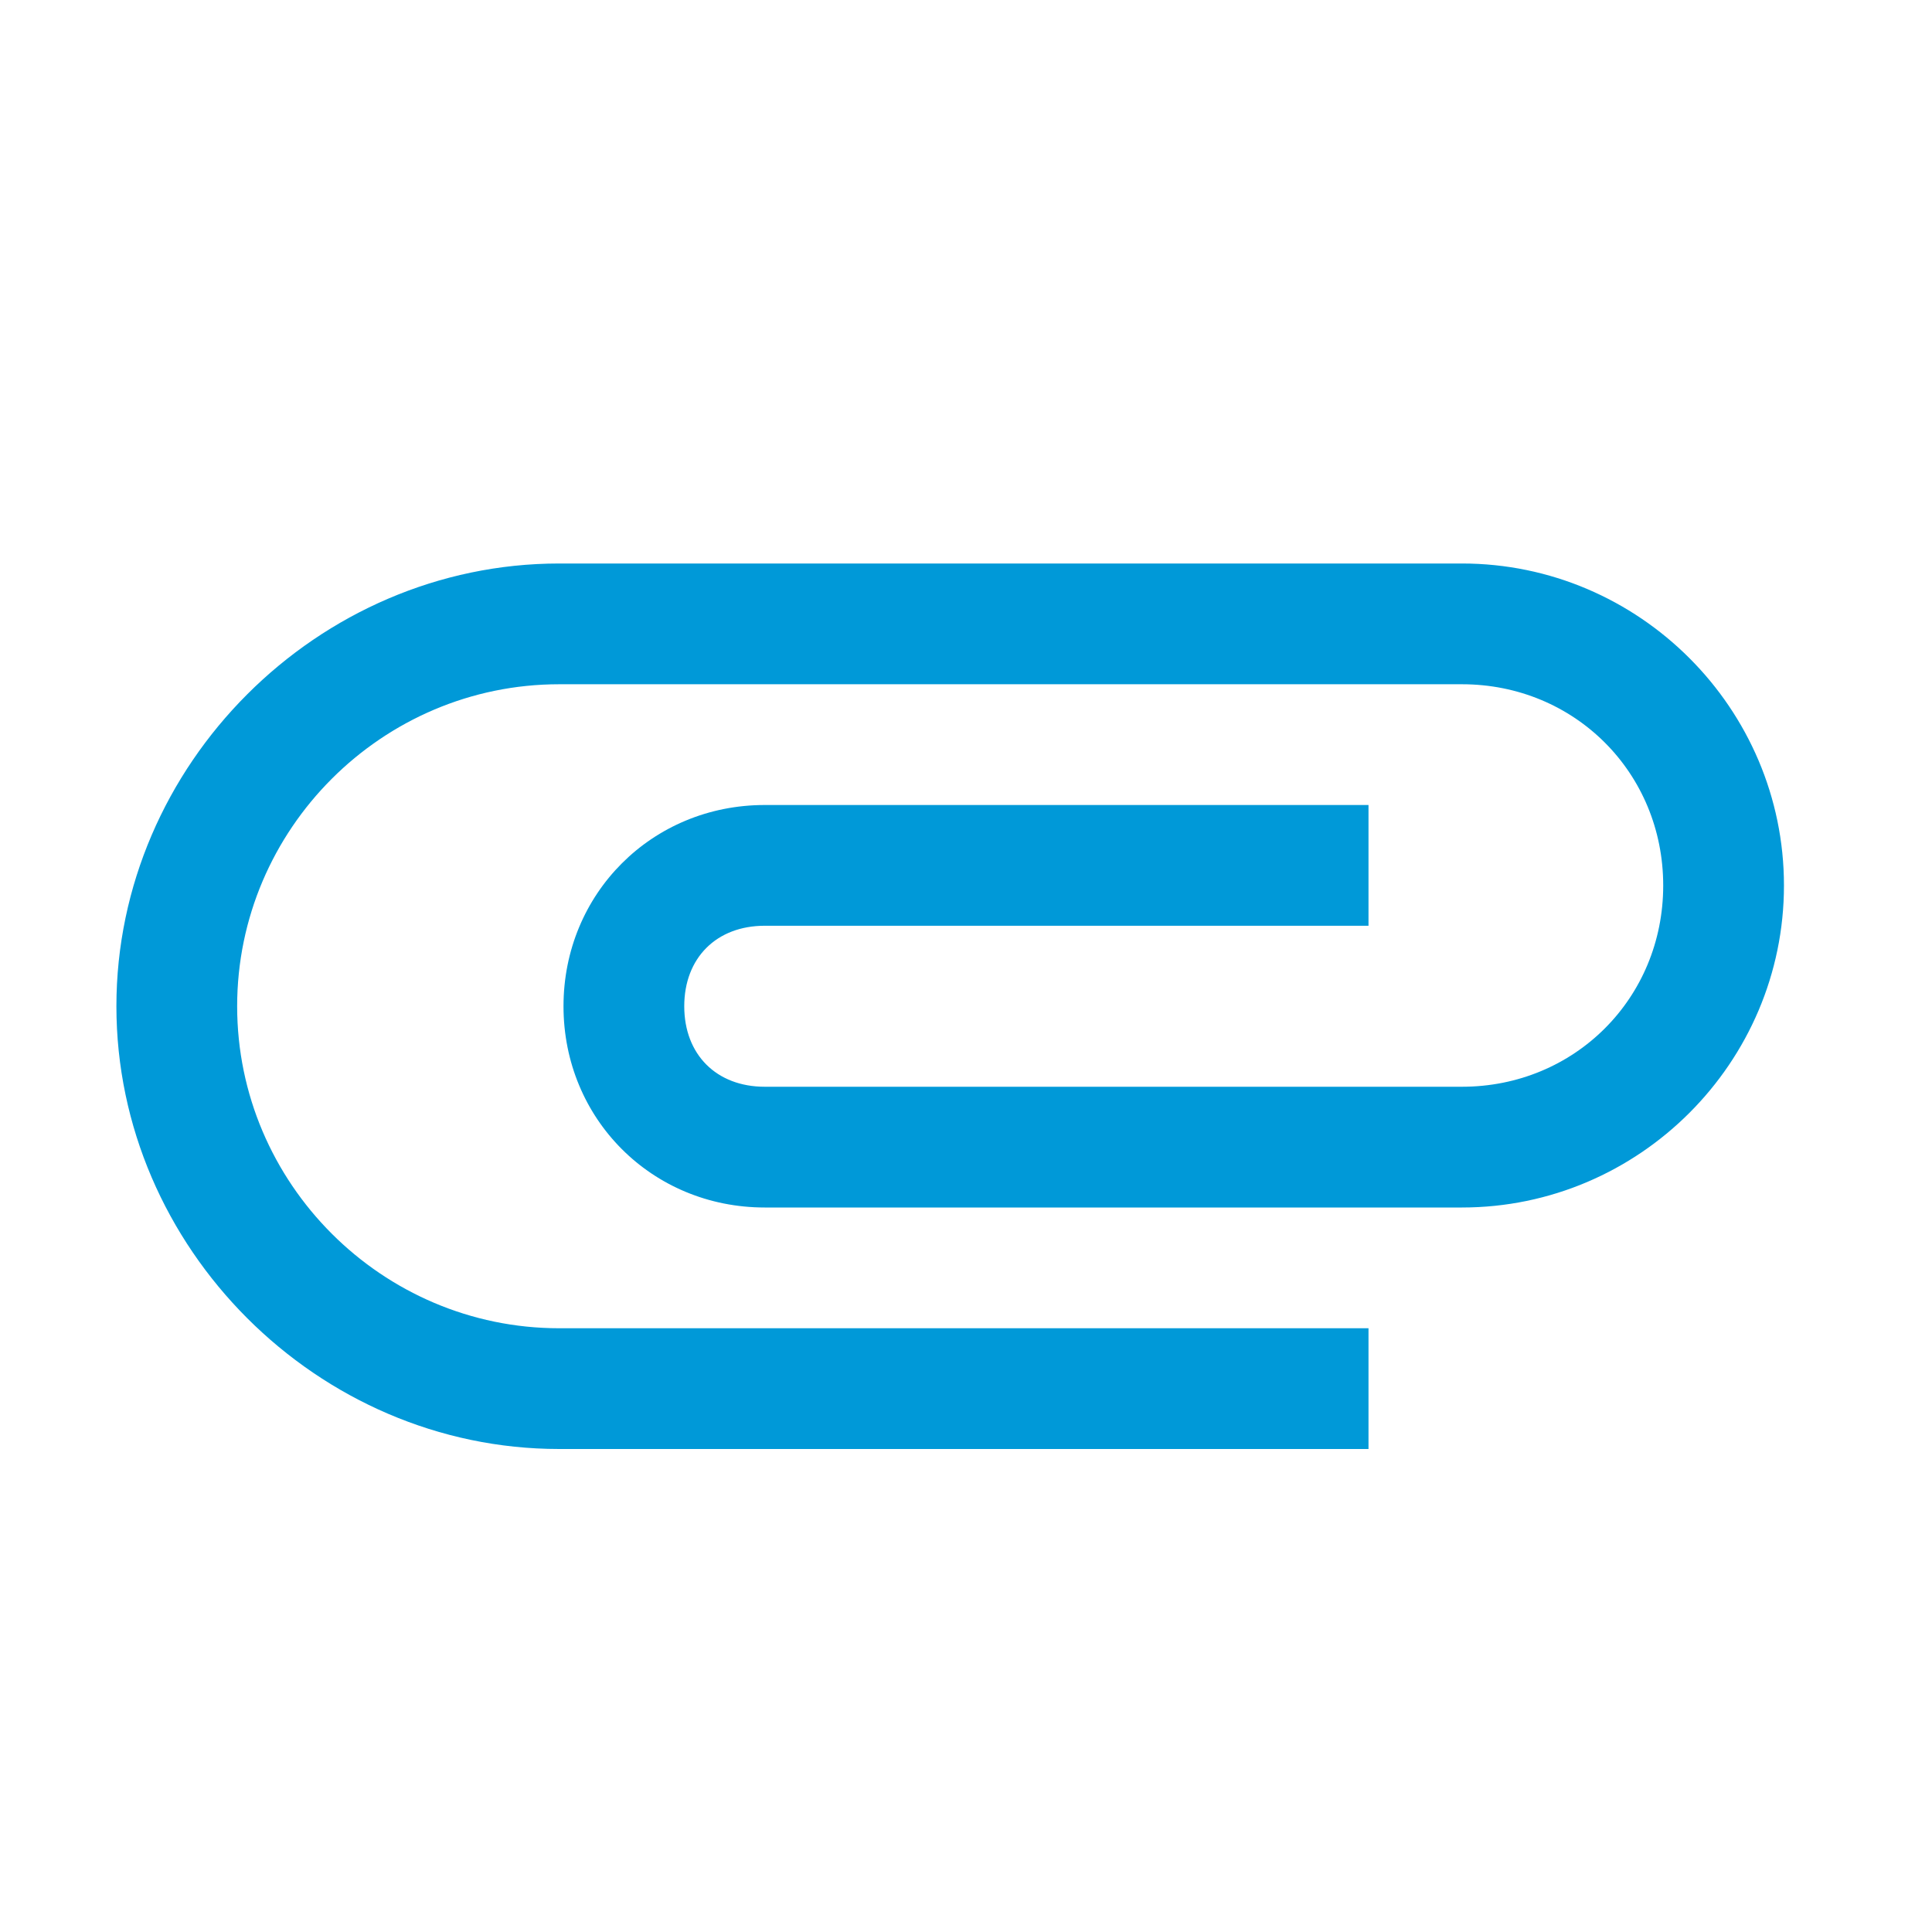 <?xml version="1.0" encoding="UTF-8"?>
<svg width="24px" height="24px" viewBox="0 0 24 24" version="1.1" xmlns="http://www.w3.org/2000/svg" xmlns:xlink="http://www.w3.org/1999/xlink">
    <!-- Generator: Sketch 47.1 (45422) - http://www.bohemiancoding.com/sketch -->
    <title>Icon/attachment</title>
    <desc>Created with Sketch.</desc>
    <defs>
        <path d="M6.946,18 C3.946,18 1.446,15.5 1.446,12.5 C1.446,9.5 3.946,7 6.946,7 L18.161,7 C20.361,7 22.161,8.8 22.161,11 C22.161,13.2 20.361,15 18.161,15 L9.5,15 C8.1,15 7,13.9 7,12.5 C7,11.1 8.1,10 9.5,10 L17,10 L17,11.5 L9.5,11.5 C8.9,11.5 8.5,11.9 8.5,12.5 C8.5,13.1 8.9,13.5 9.5,13.5 L18.161,13.5 C19.561,13.5 20.661,12.4 20.661,11 C20.661,9.6 19.561,8.5 18.161,8.5 L6.946,8.5 C4.746,8.5 2.946,10.3 2.946,12.5 C2.946,14.7 4.746,16.5 6.946,16.5 L17,16.5 L17,18 L7.5,18 L6.946,18 Z" id="path-1"></path>
    </defs>
    <g id="Symbols" stroke="none" stroke-width="1" fill="none" fill-rule="evenodd">
        <g id="Icon/attachment">
            <mask id="mask-2" fill="white">
                <use xlink:href="#path-1"></use>
            </mask>
            <use id="Shape" fill="#0099D8" xlink:href="#path-1"></use>
        </g>
    </g>
</svg>
